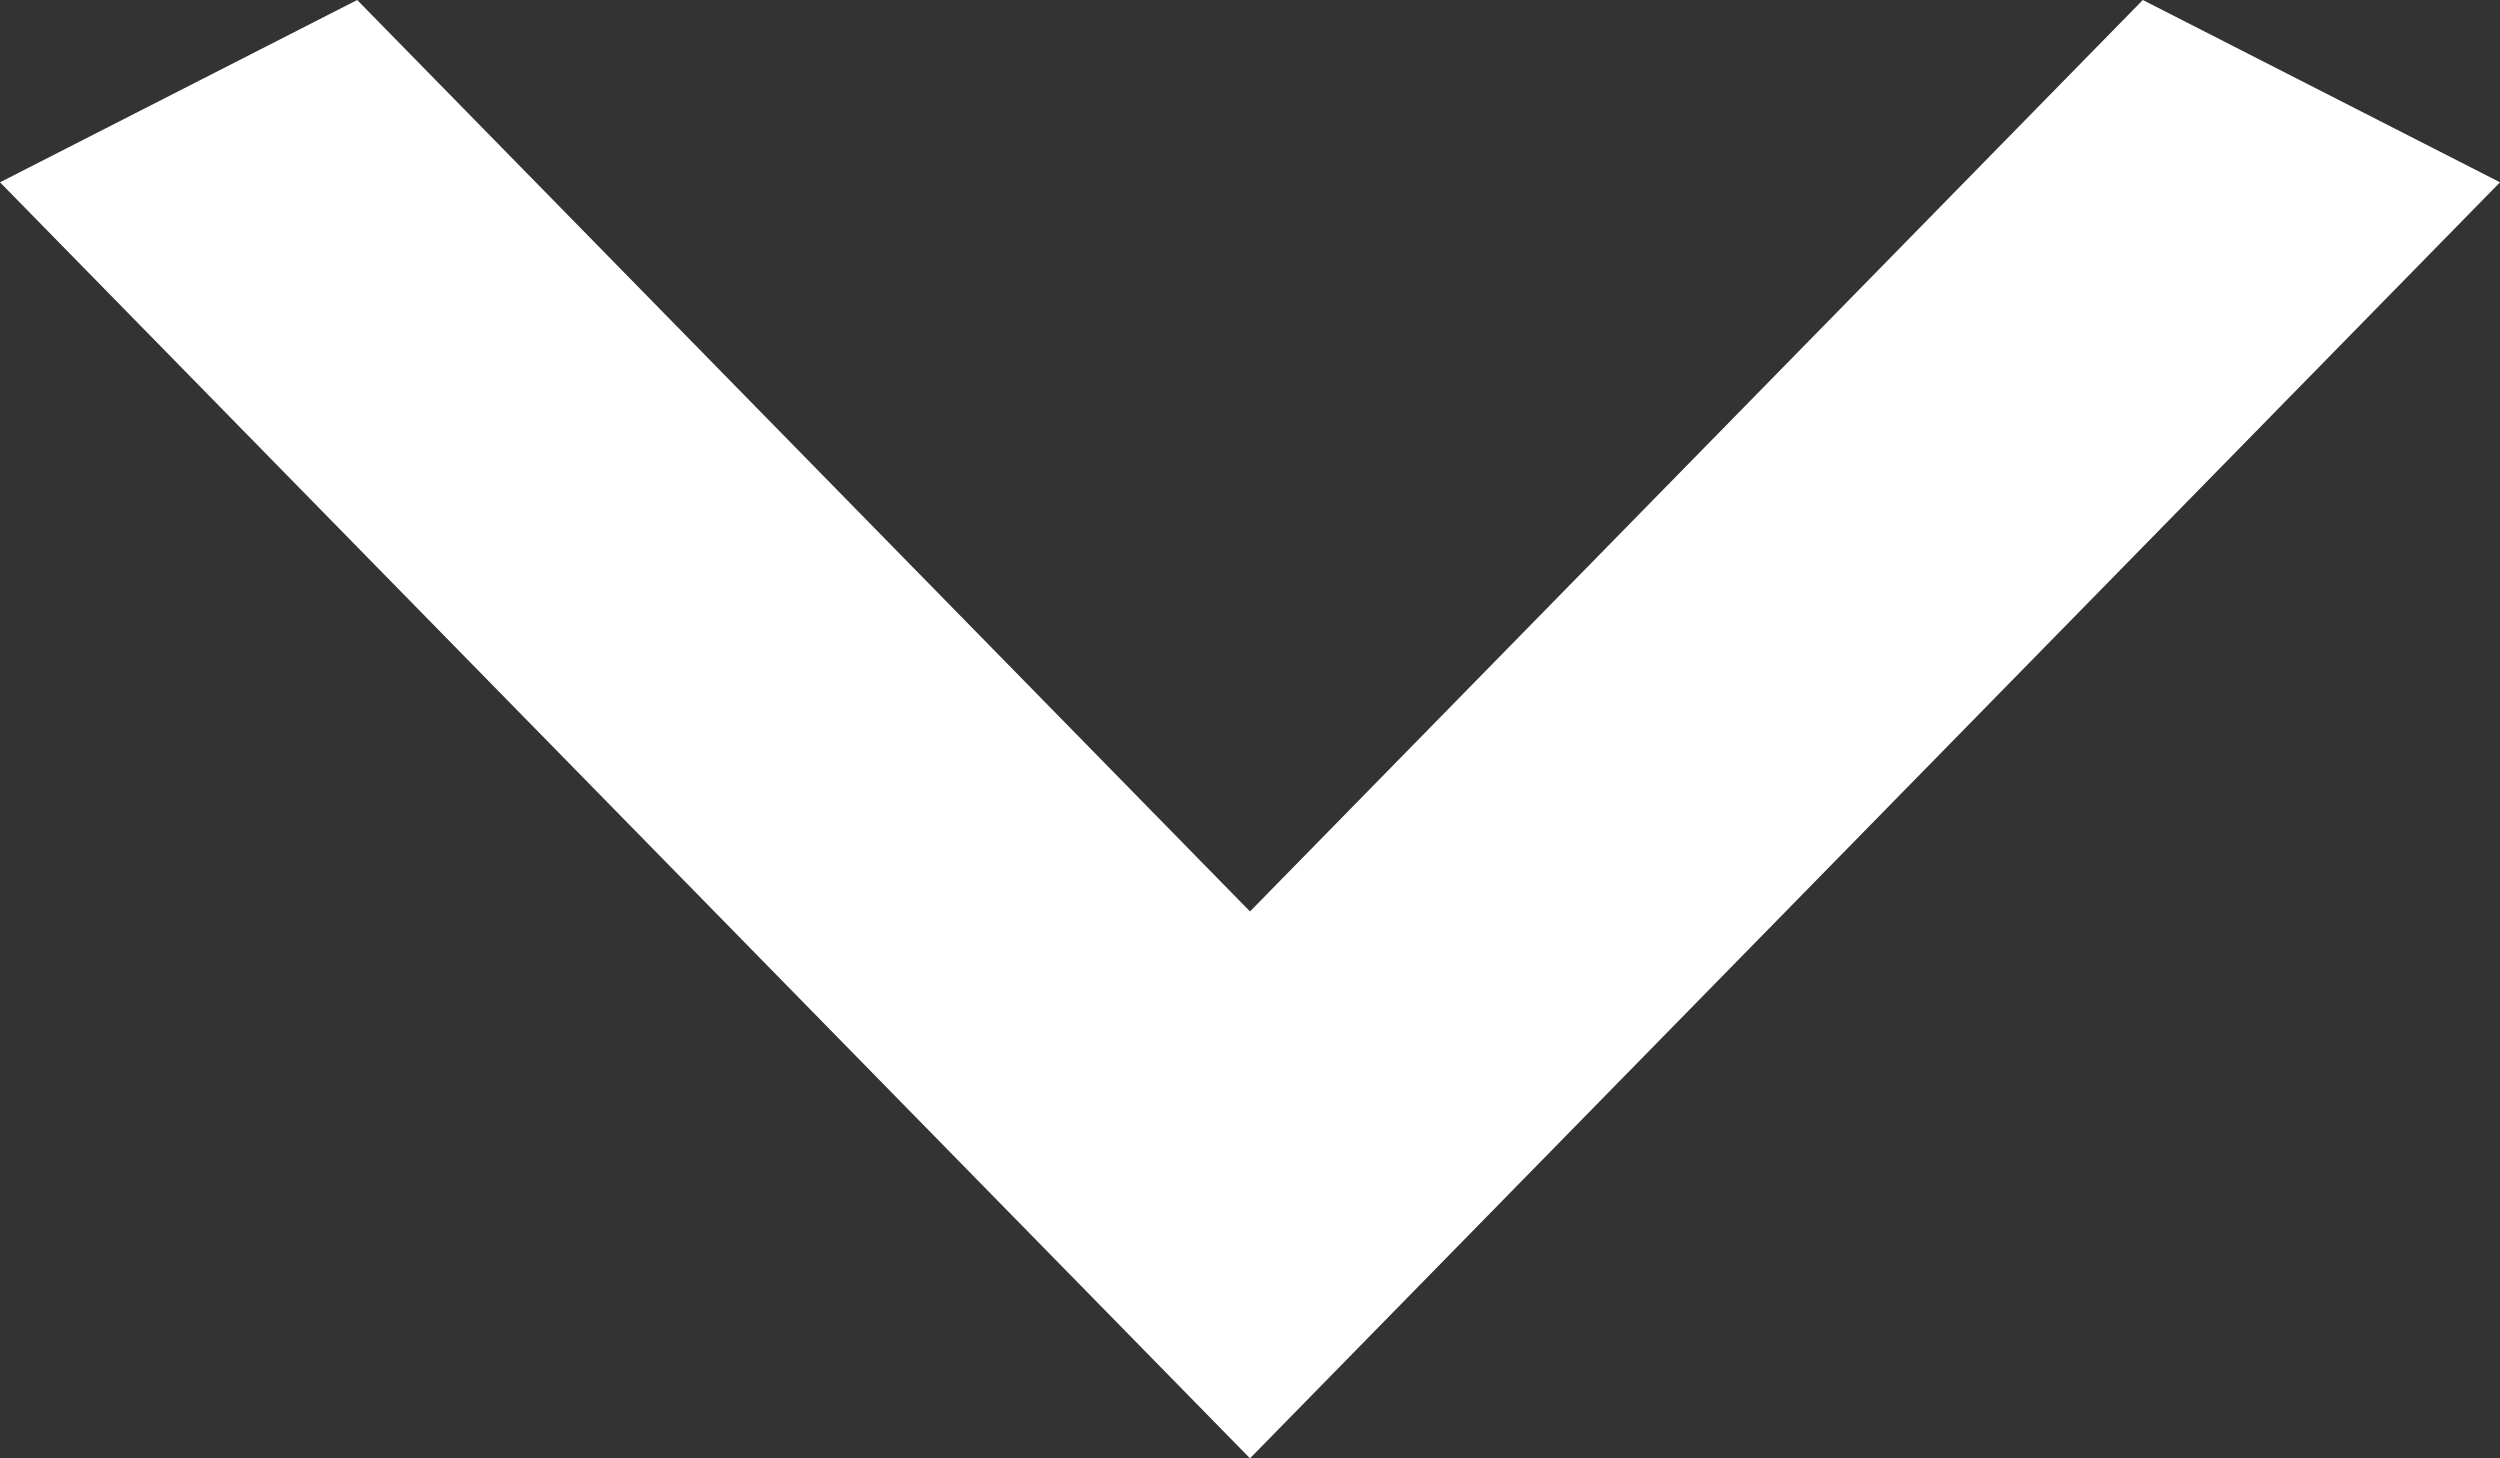 <svg width="24" height="14" viewBox="0 0 24 14" fill="none" xmlns="http://www.w3.org/2000/svg">
<rect x="0" y="0" width="24" height="14" fill="#333333" stroke="none"/>
<path d="M3.429 0L12 8.75L20.571 0L24 1.75L12 14L0 1.75L3.429 0Z" fill="white"/>
</svg>

